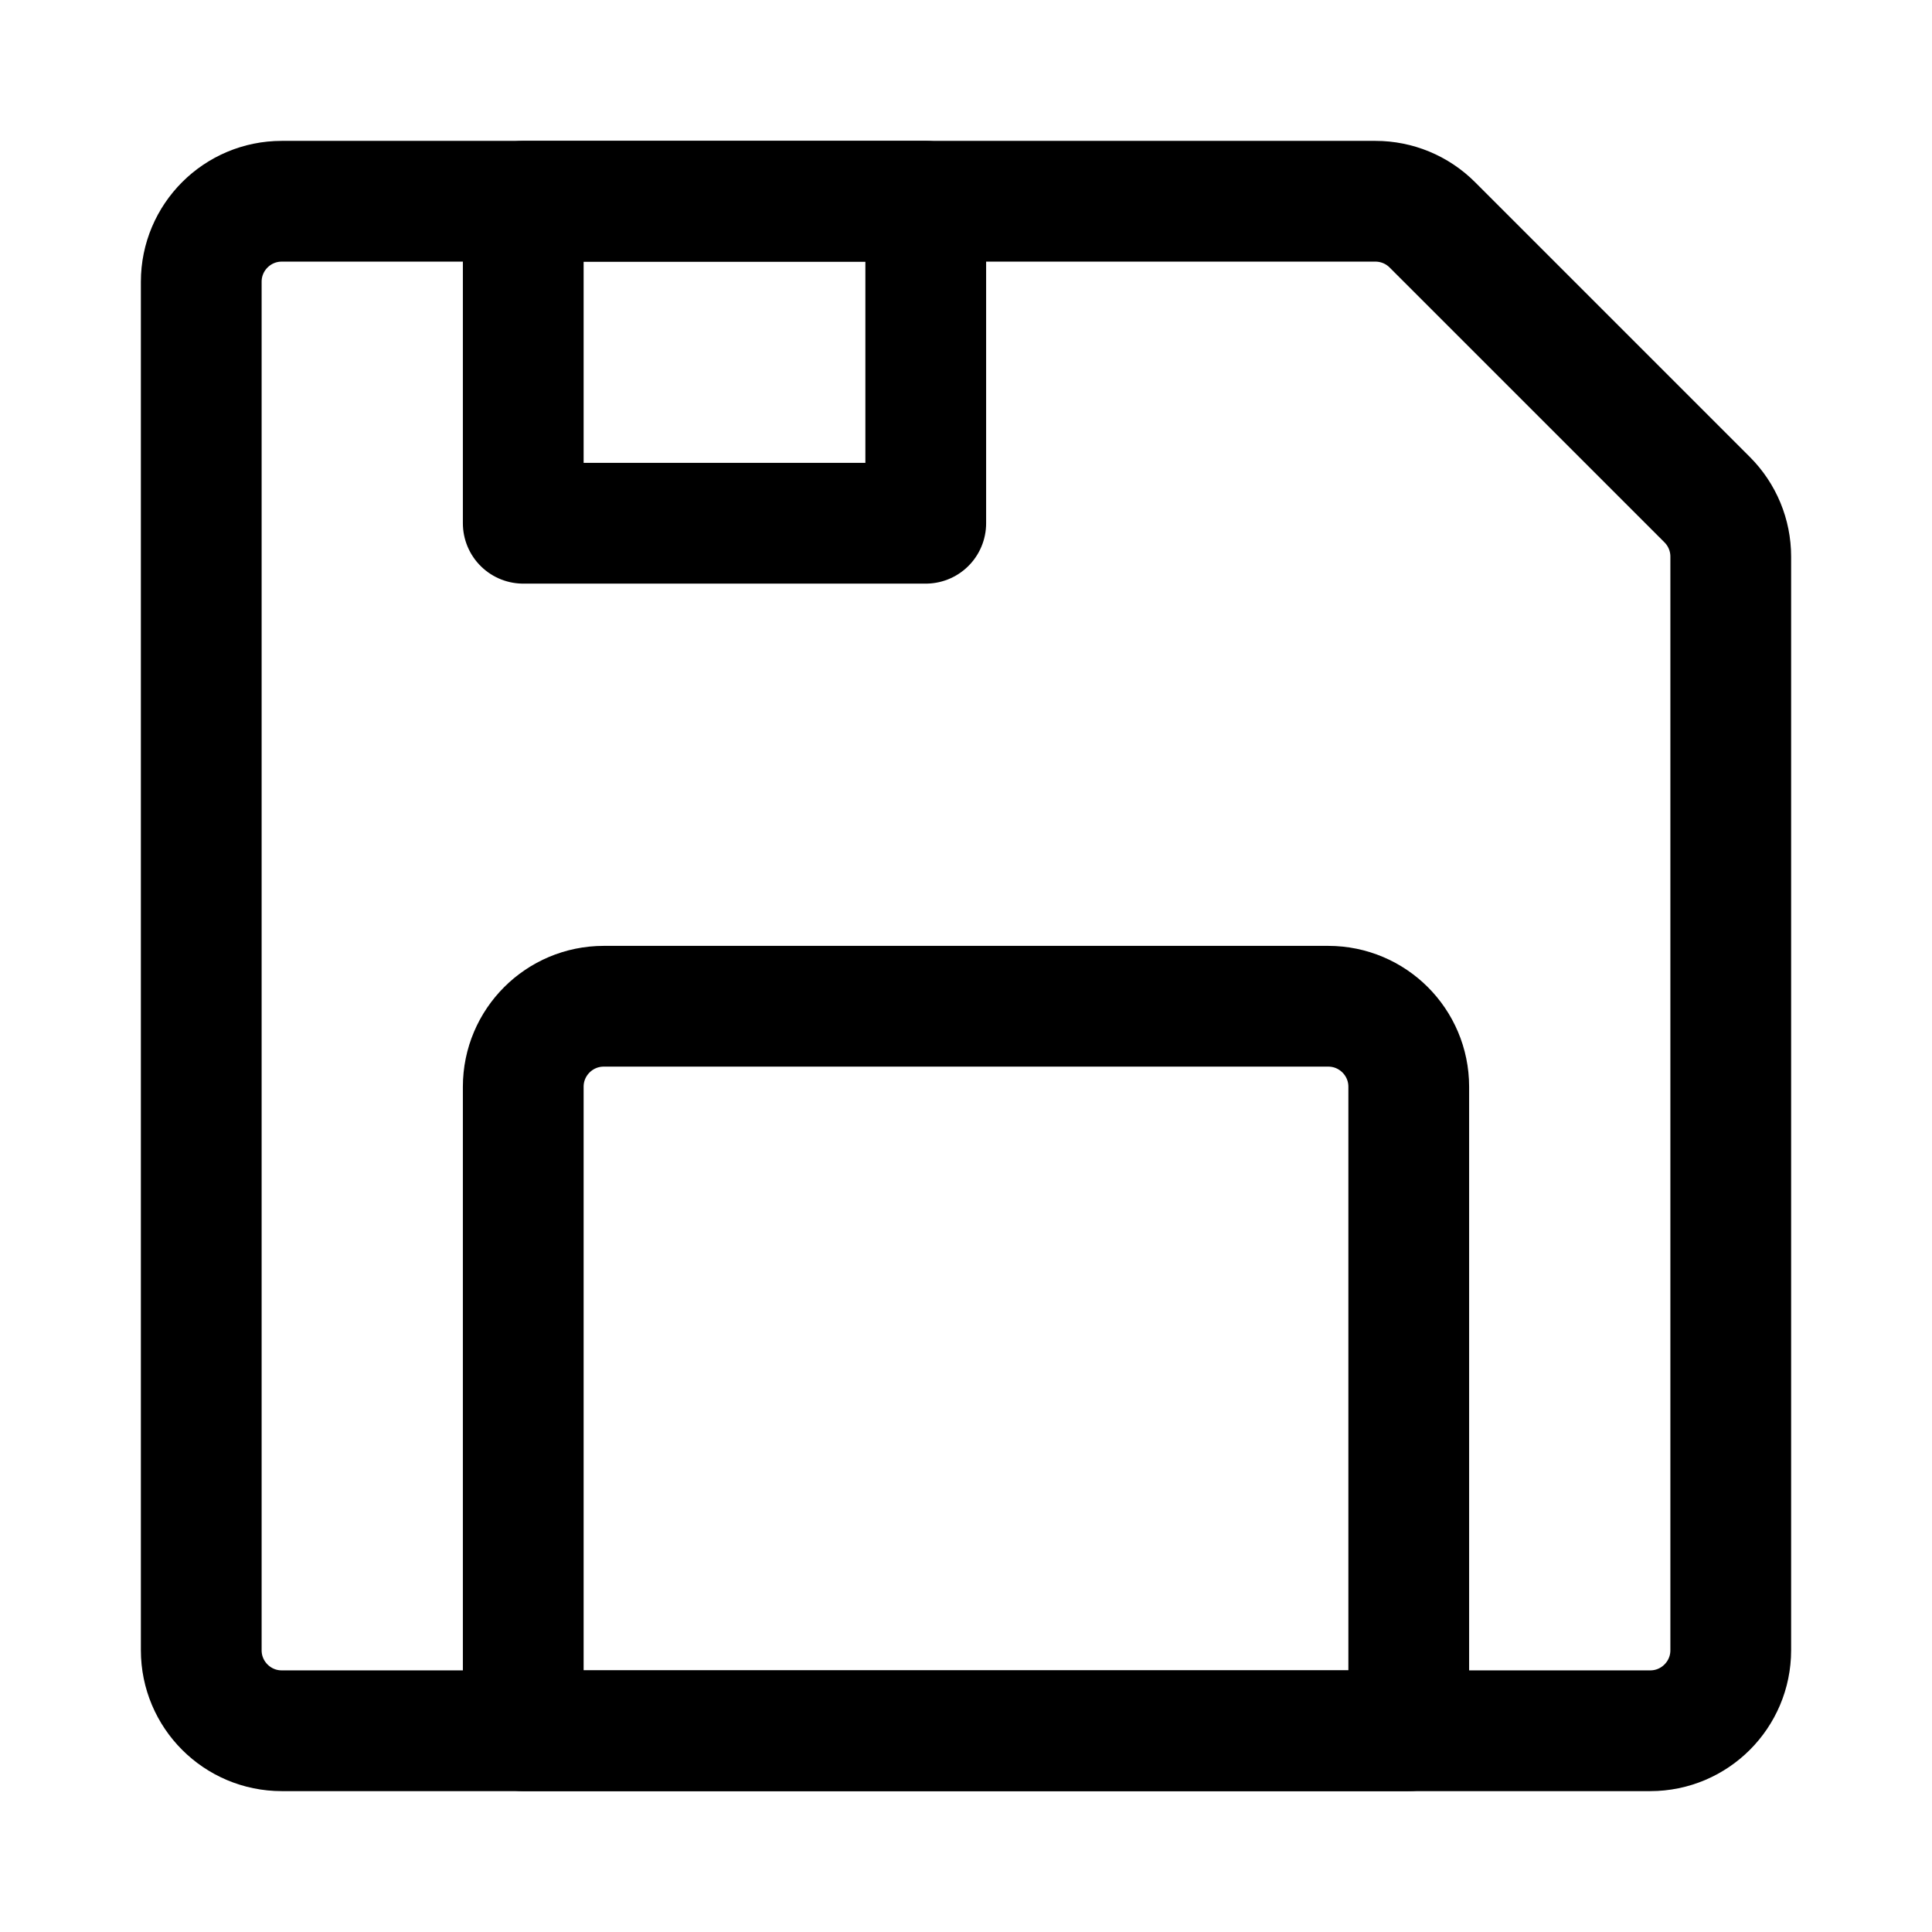 <svg width="24" height="24" viewBox="0 0 24 24" fill="none" xmlns="http://www.w3.org/2000/svg">
<path d="M20.5 21.5H3.5C2.948 21.5 2.5 21.052 2.5 20.5V3.5C2.5 2.948 2.948 2.5 3.5 2.5H17.086C17.351 2.5 17.605 2.605 17.793 2.793L21.207 6.207C21.395 6.395 21.5 6.649 21.5 6.914V20.5C21.5 21.052 21.052 21.5 20.5 21.5Z" stroke="currentColor" stroke-width="1.5" stroke-linecap="round"/>
<path d="M6.5 6.5V2.5H11.5V6.5H6.5Z" stroke="currentColor" stroke-width="1.5" stroke-linejoin="round"/>
<path d="M6.5 13.5V21.5H17.5V13.5C17.5 12.948 17.052 12.5 16.5 12.5H7.5C6.948 12.5 6.5 12.948 6.5 13.5Z" stroke="currentColor" stroke-width="1.5" stroke-linejoin="round"/>
</svg>
